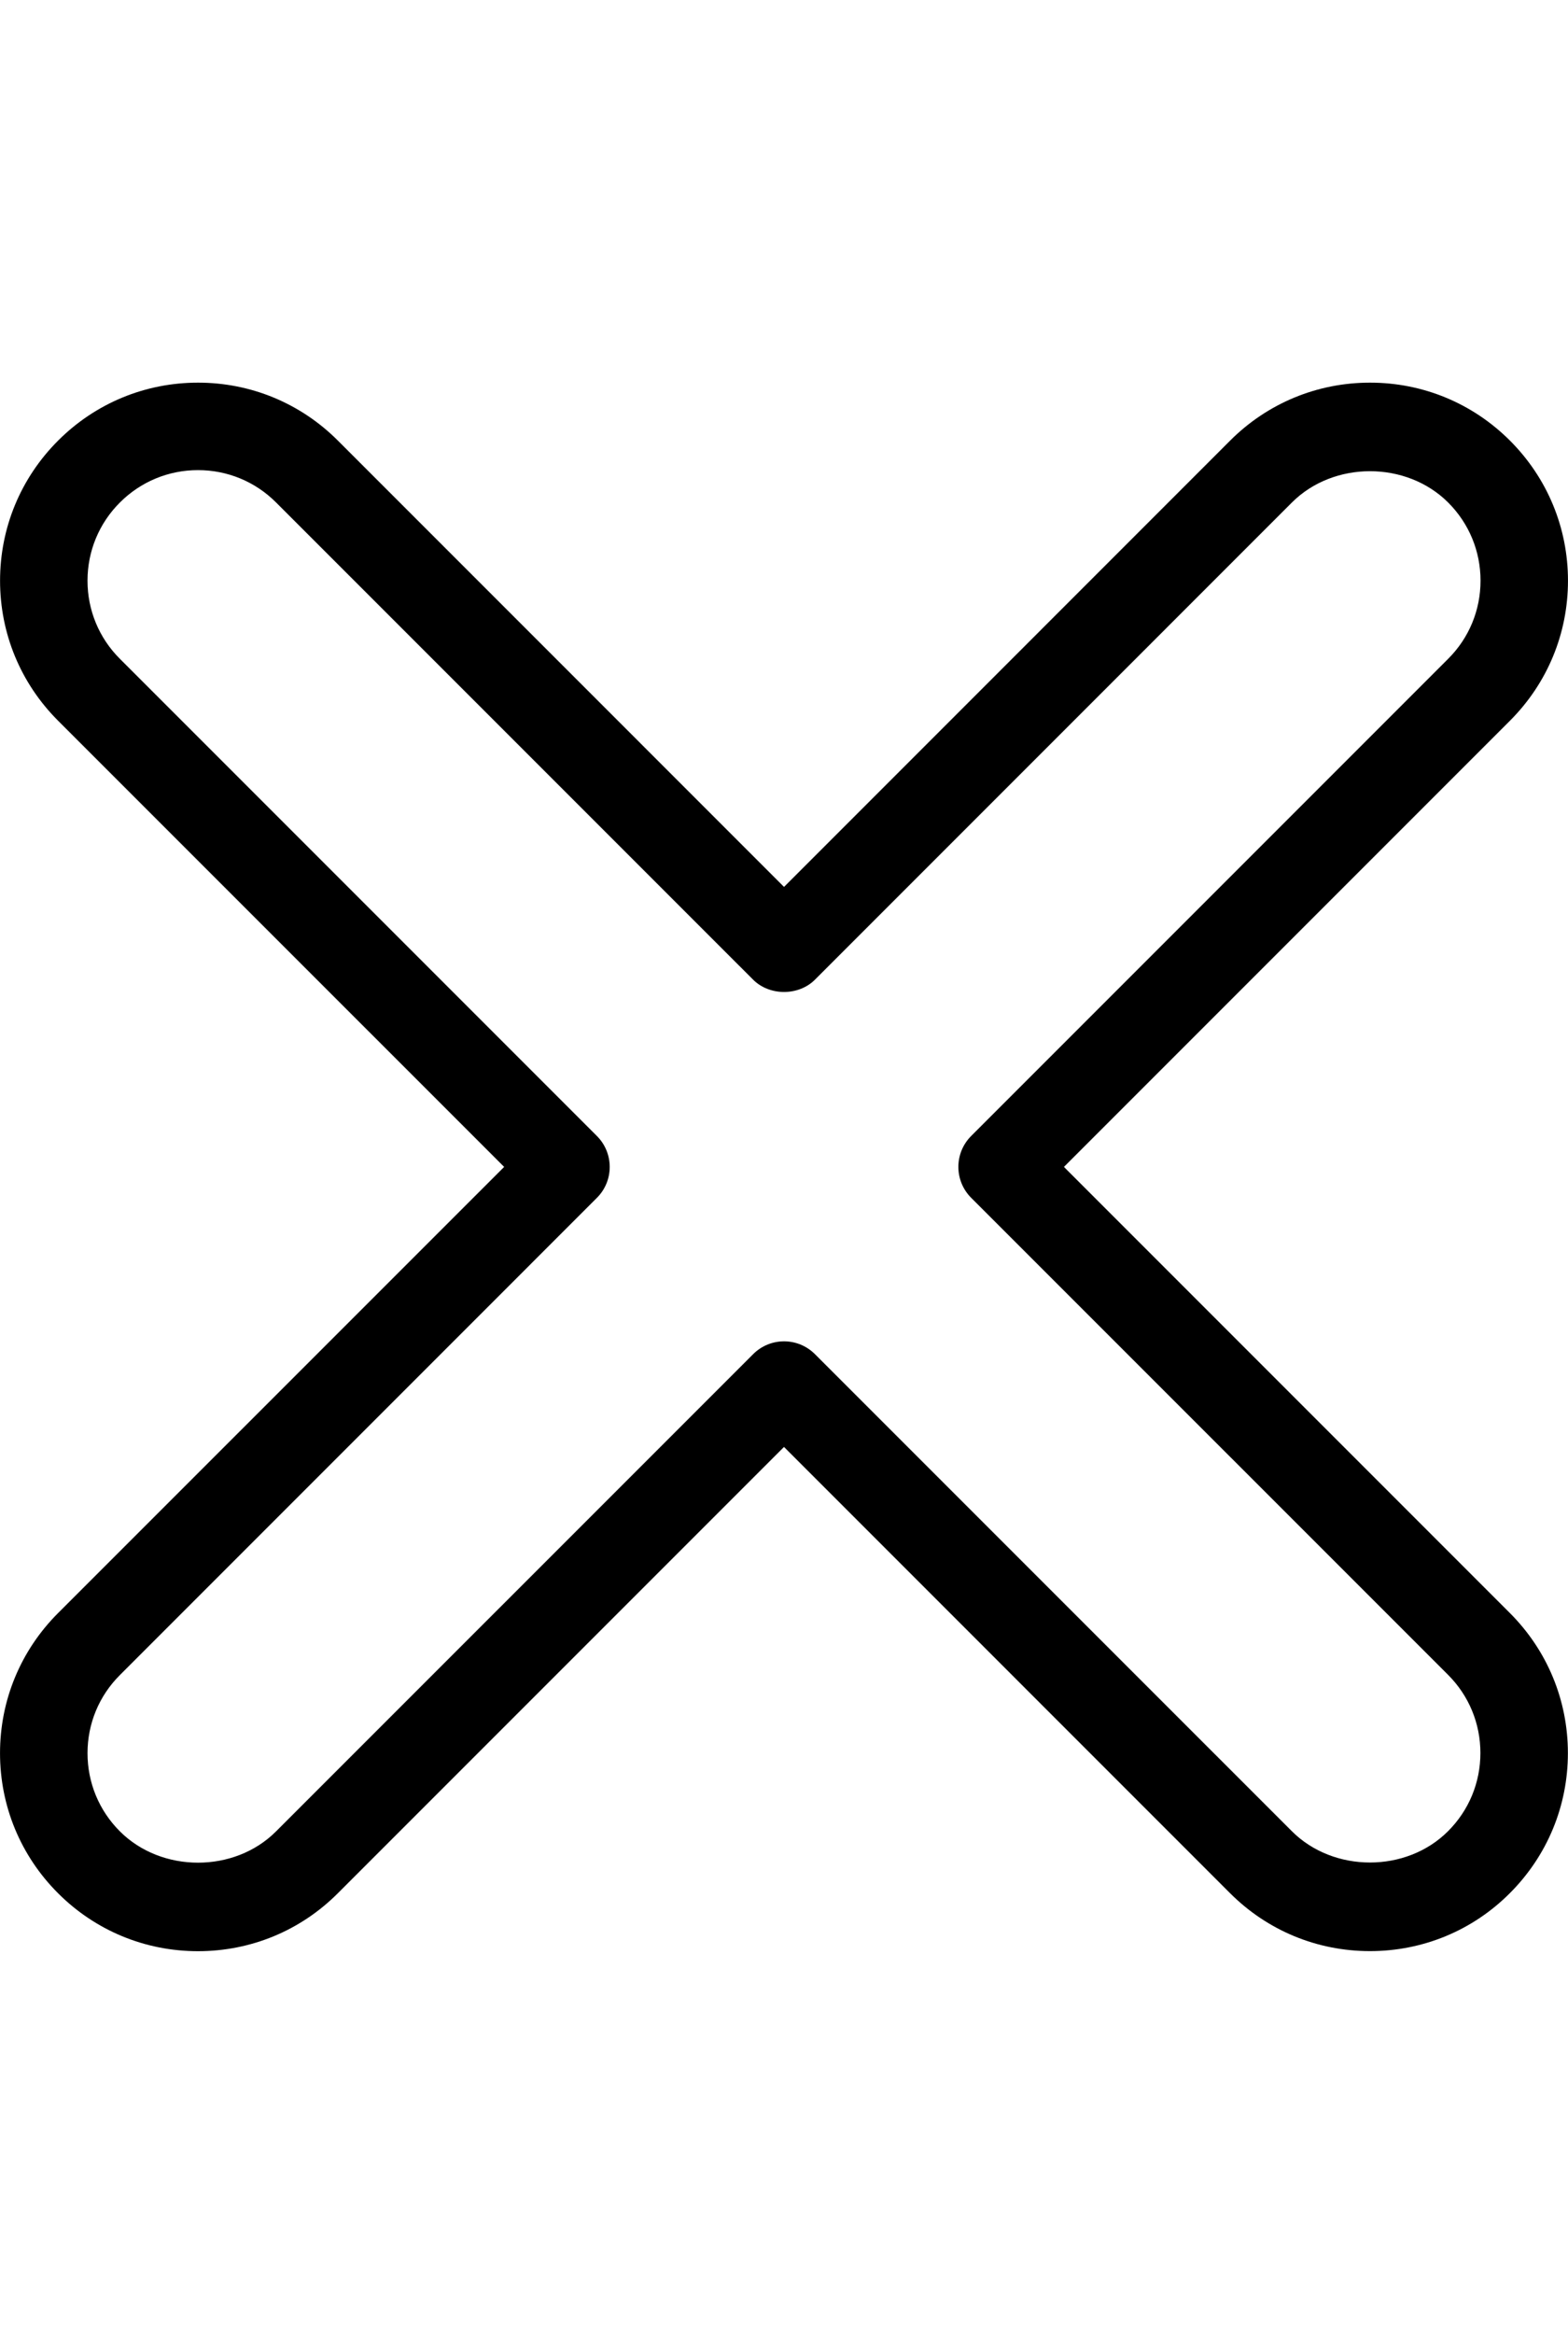 <?xml version="1.0" encoding="iso-8859-1"?>
<!-- Generator: Adobe Illustrator 16.0.0, SVG Export Plug-In . SVG Version: 6.00 Build 0)  -->
<!DOCTYPE svg PUBLIC "-//W3C//DTD SVG 1.1//EN" "http://www.w3.org/Graphics/SVG/1.1/DTD/svg11.dtd">
<svg version="1.1" id="Capa_1" xmlns="http://www.w3.org/2000/svg" xmlns:xlink="http://www.w3.org/1999/xlink" x="0px" y="0px"
	 width="20.496px" height="30.496px" viewBox="0 0 220.496 220.496" style="enable-background:new 0 0 220.496 220.496;"
	 xml:space="preserve">
<g>
	<g>
		<path d="M0.003,192.658c0,7.434,2.897,14.424,8.154,19.684c5.257,5.261,12.25,8.154,19.684,8.154
			c7.44,0,14.429-2.894,19.674-8.154l62.732-62.731l62.717,62.72c5.255,5.26,12.244,8.154,19.684,8.154
			c7.44,0,14.436-2.895,19.678-8.154c5.255-5.26,8.155-12.25,8.155-19.684s-2.9-14.424-8.155-19.684l-62.714-62.717l62.727-62.727
			c5.254-5.257,8.154-12.247,8.154-19.681c0-7.434-2.9-14.427-8.154-19.684C207.084,2.897,200.095,0,192.655,0
			c-7.435,0-14.424,2.897-19.678,8.155l-62.724,62.732L47.522,8.155C42.271,2.897,35.281,0,27.847,0
			c-7.44,0-14.433,2.897-19.684,8.155c-5.257,5.257-8.155,12.25-8.155,19.684c0,7.434,2.897,14.423,8.155,19.681l62.732,62.727
			L8.157,172.974C2.9,178.234,0.003,185.224,0.003,192.658z M16.858,181.681l67.08-67.086c1.156-1.152,1.801-2.714,1.801-4.344
			c0-1.631-0.646-3.198-1.801-4.348l-67.08-67.08c-2.939-2.936-4.552-6.836-4.552-10.985c0-4.152,1.618-8.056,4.552-10.989
			c2.939-2.933,6.831-4.552,10.989-4.552c4.149,0,8.055,1.619,10.98,4.552l67.079,67.077c2.306,2.306,6.39,2.306,8.695,0
			l67.07-67.077c5.867-5.873,16.104-5.861,21.972,0c2.937,2.939,4.552,6.836,4.552,10.989c0,4.149-1.615,8.056-4.552,10.985
			l-67.073,67.074c-2.402,2.404-2.402,6.29,0,8.697l67.062,67.056c2.936,2.937,4.545,6.84,4.545,10.989s-1.609,8.053-4.551,10.988
			c-5.85,5.867-16.094,5.873-21.966,0l-67.059-67.056c-2.405-2.407-6.29-2.407-8.695,0l-67.085,67.08
			c-5.846,5.866-16.09,5.872-21.962,0c-2.939-2.937-4.552-6.84-4.552-10.989C12.307,188.515,13.919,184.612,16.858,181.681z"/>
	</g>
</g>
<g>
</g>
<g>
</g>
<g>
</g>
<g>
</g>
<g>
</g>
<g>
</g>
<g>
</g>
<g>
</g>
<g>
</g>
<g>
</g>
<g>
</g>
<g>
</g>
<g>
</g>
<g>
</g>
<g>
</g>
</svg>
